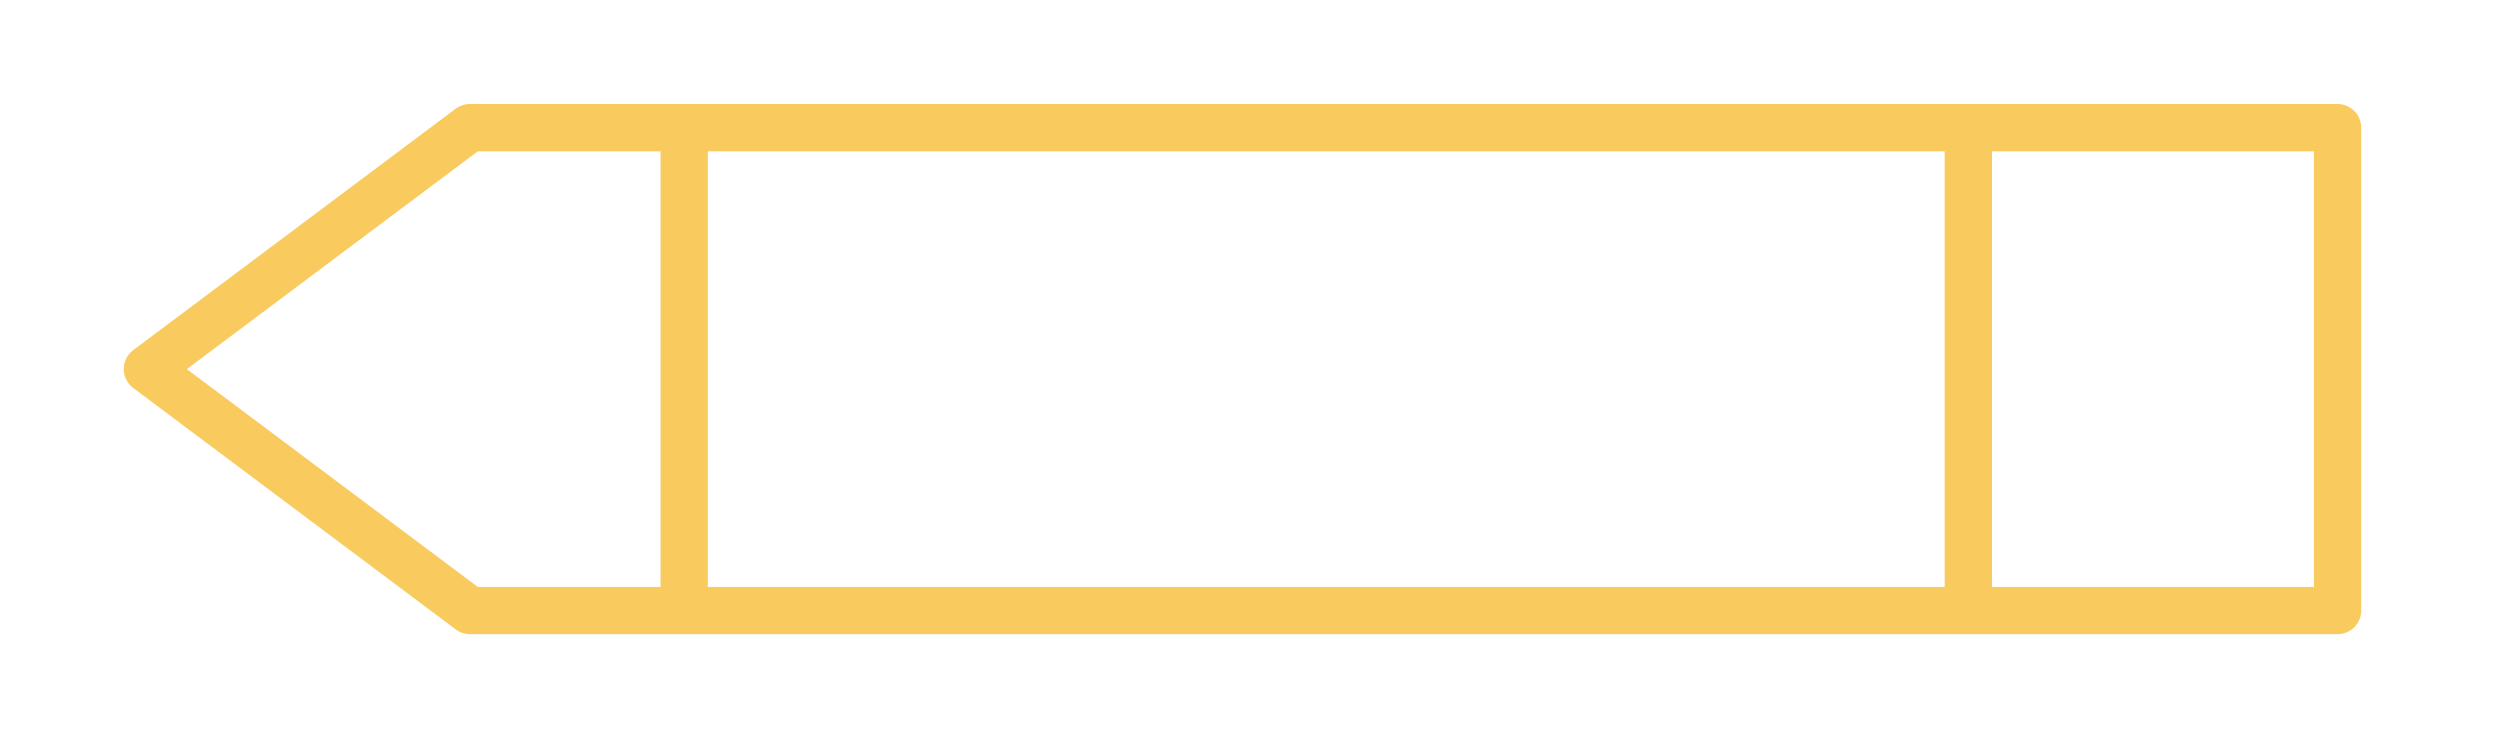 <svg xmlns="http://www.w3.org/2000/svg" viewBox="0 0 621.23 181.16"><defs><style>.cls-1{fill:#f9cb5e;}</style></defs><title>crayon_jaune</title><g id="Calque_2" data-name="Calque 2"><path class="cls-1" d="M580.86,25.85H116.78A5.86,5.86,0,0,0,113.26,27L33.11,87a5.89,5.89,0,0,0,0,9.41l80.15,60a5.86,5.86,0,0,0,3.52,1.17H580.86a5.87,5.87,0,0,0,5.88-5.87v-120A5.88,5.88,0,0,0,580.86,25.85ZM46.43,91.72l72.3-54.12h45.41V145.85H118.73ZM175.89,37.6H483.23V145.85H175.89ZM575,145.85H495V37.6h80Z"/></g></svg>